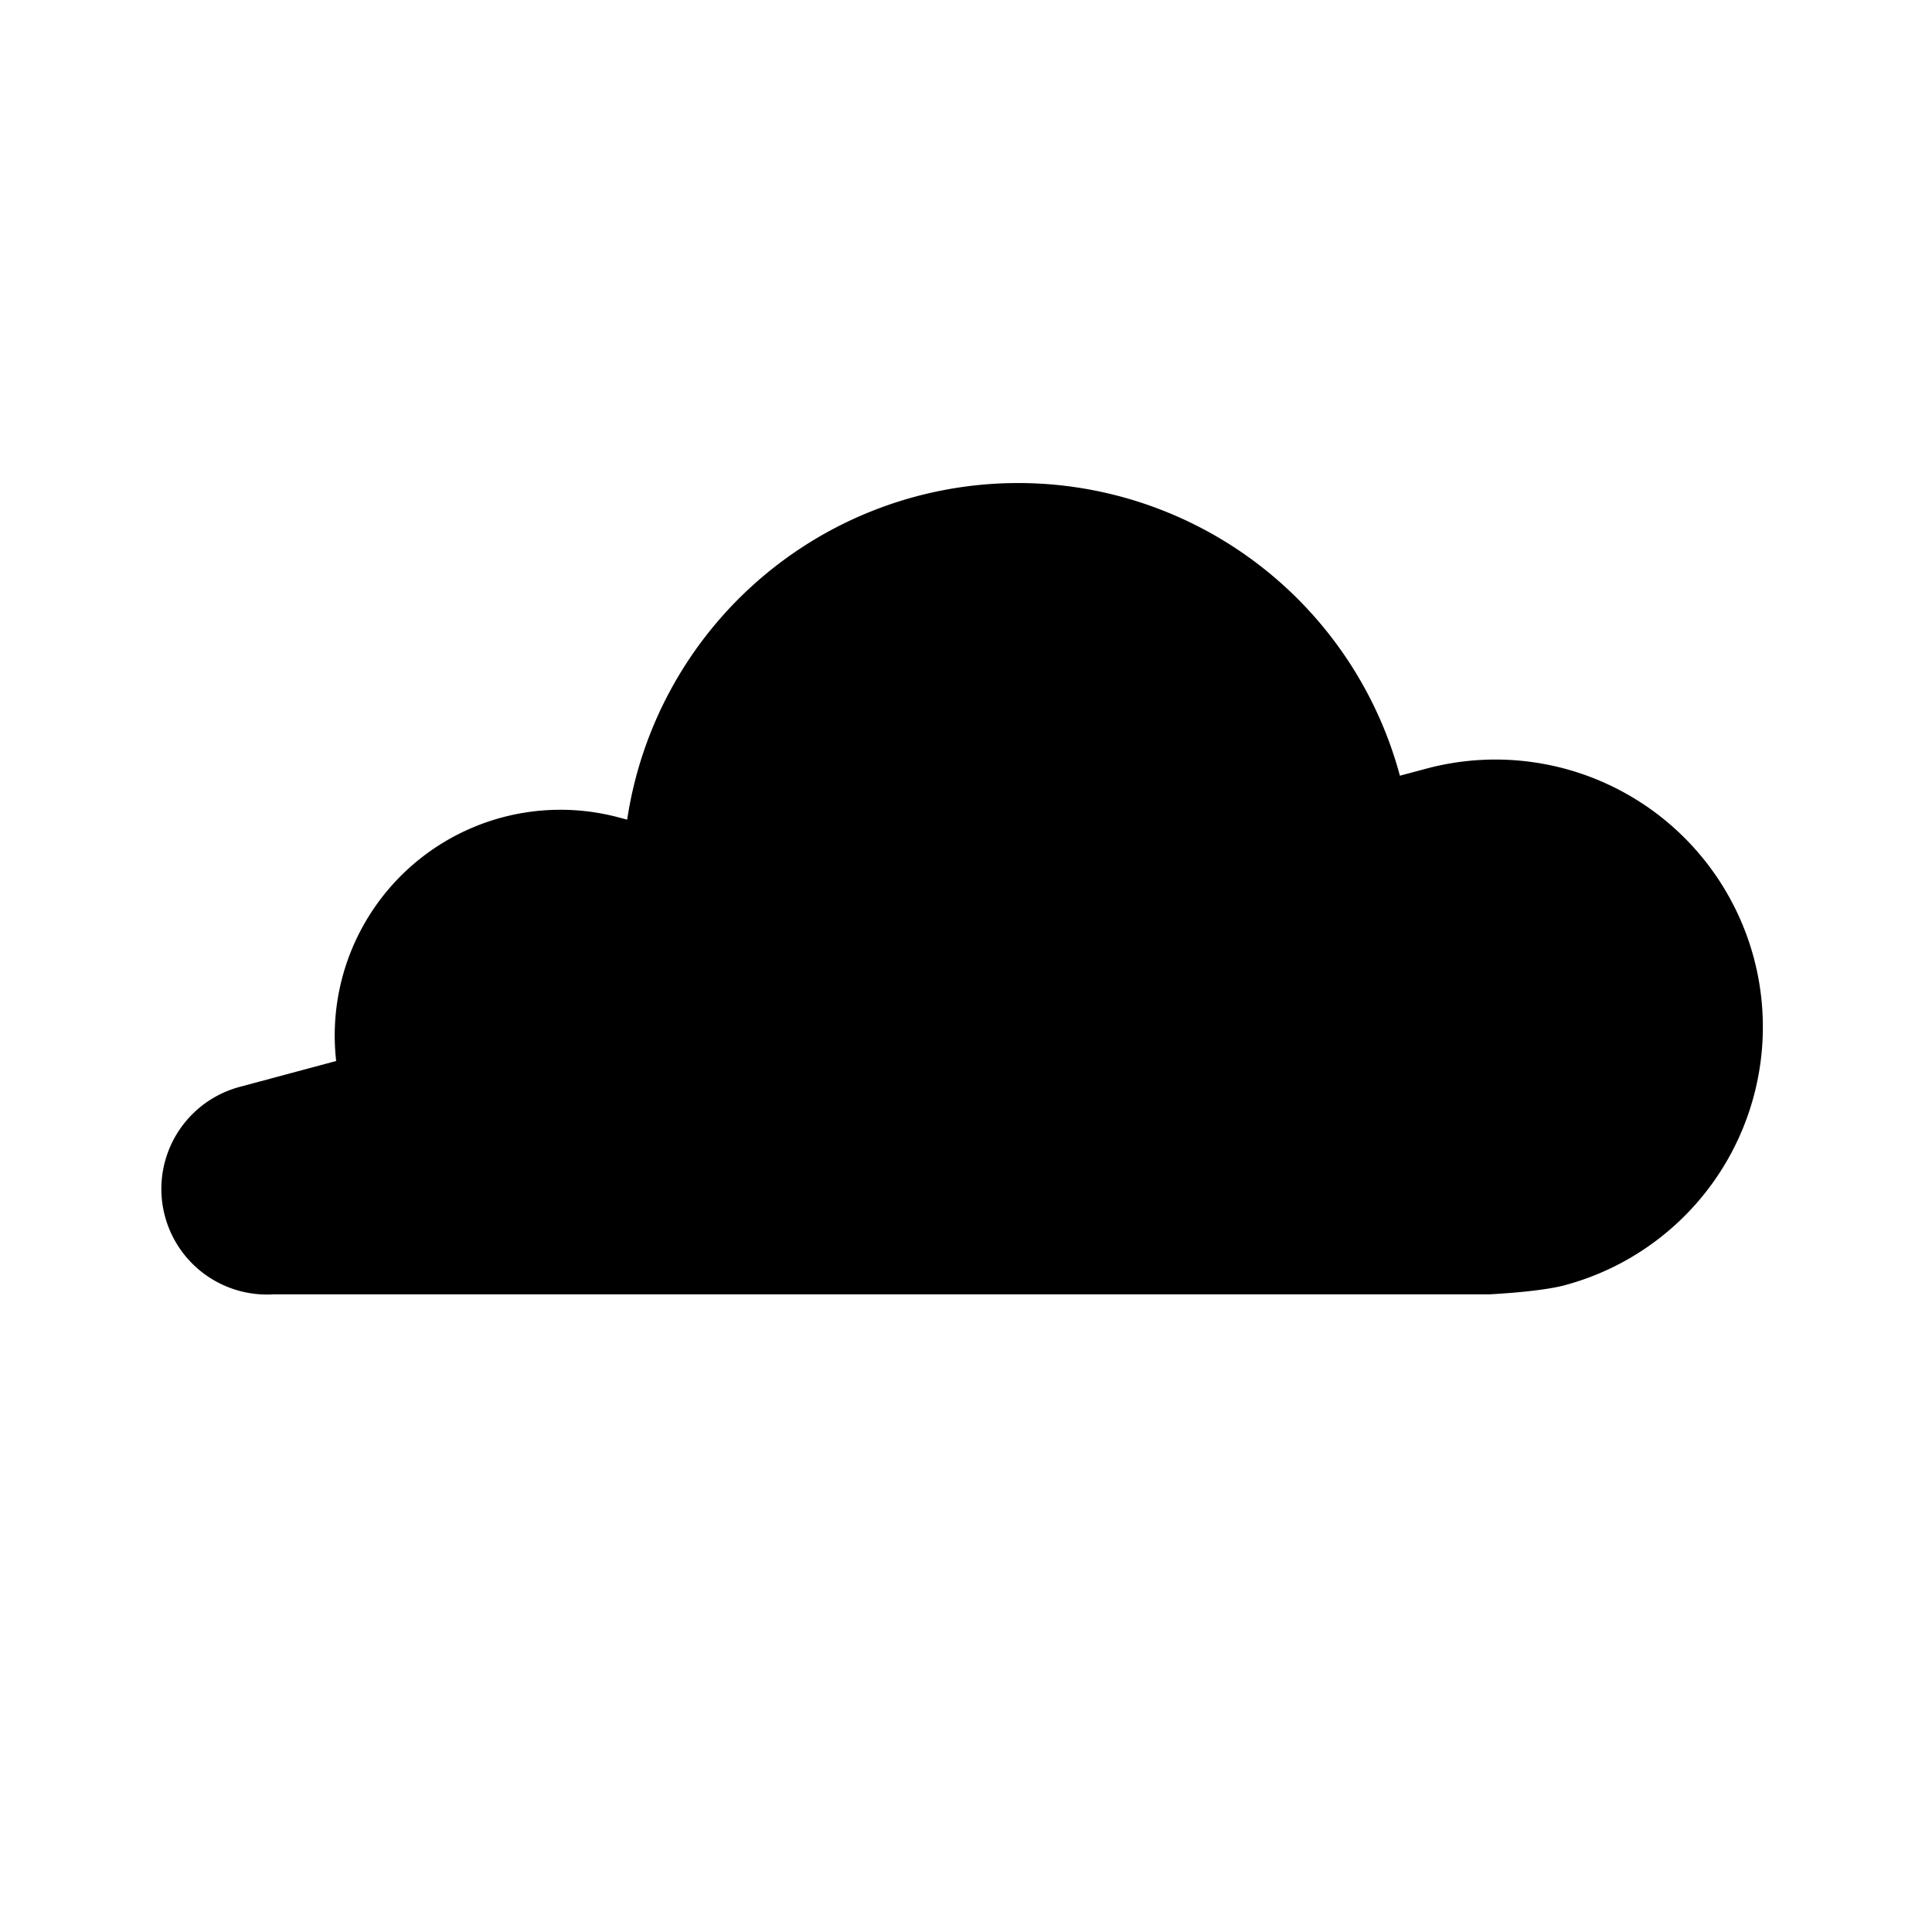 <svg aria-hidden="true" viewBox="0 0 24 24"><path d="M21.786 11.898a3.322 3.322 0 0 0-4.04-2.357l-.356.095a4.911 4.911 0 0 0-9.599.546l-.129-.034a2.804 2.804 0 0 0-3.486 3.032l-1.203.323a1.312 1.312 0 0 0 .42 2.576h15.103s.626-.029.94-.113a3.322 3.322 0 0 0 2.35-4.068"/></svg>